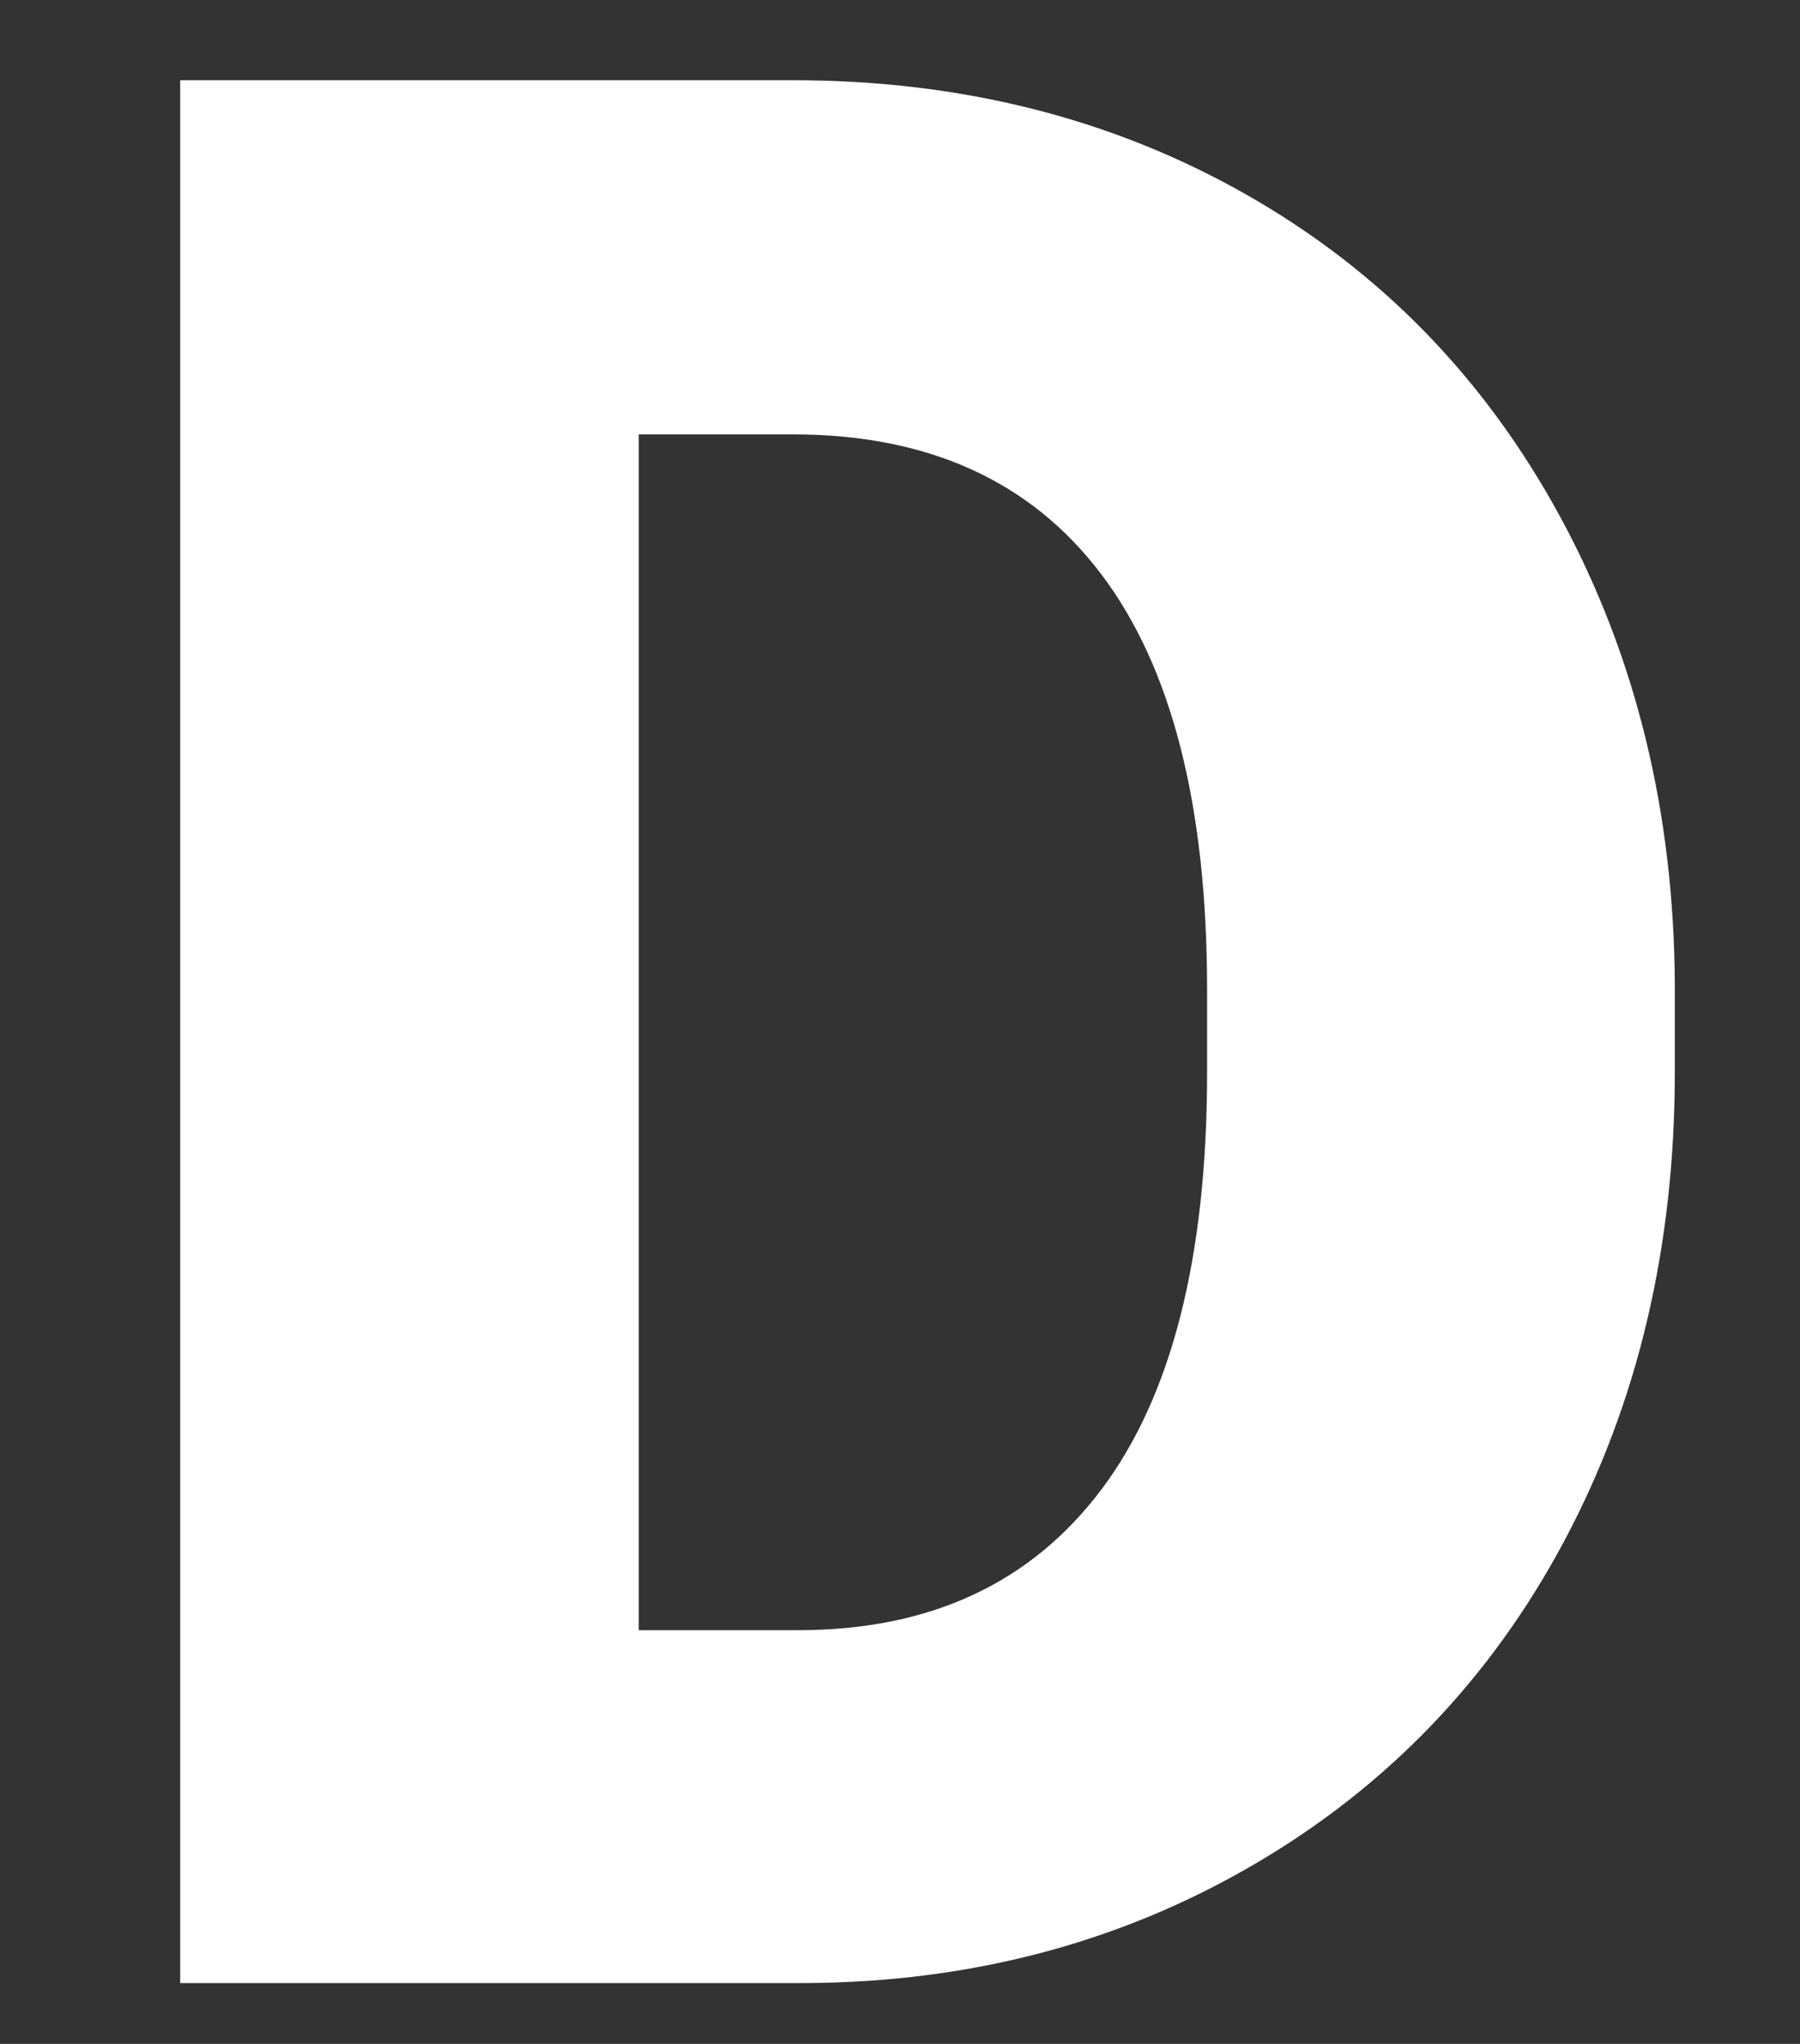 <?xml version="1.0" encoding="UTF-8"?>
<svg width="148px" height="168px" viewBox="0 0 148 168" version="1.1" xmlns="http://www.w3.org/2000/svg" xmlns:xlink="http://www.w3.org/1999/xlink">
    <rect x="0" y="0" width="148" height="168" fill="#333333" stroke="none"/>
    <!-- Generator: Sketch 64 (93537) - https://sketch.com -->
    <title>pc_ico_white_main03</title>
    <desc>Created with Sketch.</desc>
    <g id="Publish_PC" stroke="none" stroke-width="1" fill="none" fill-rule="evenodd">
        <g id="pc_01main_0" transform="translate(-1125, -722)">
            <g id="pc_ico_white_main03" transform="translate(1125, 722)">
                <polygon id="Rectangle-Copy-4" fill="#AFAFAF" opacity="0" points="4.40538578e-12 0 148 0 148 168 4.40538578e-12 168"></polygon>
                <path d="M66.271,163 C79.807,162.928 92.071,159.688 103.063,153.278 C114.056,146.869 122.578,137.989 128.63,126.638 C134.681,115.287 137.707,102.45 137.707,88.127 L137.707,88.127 L137.707,80.93 C137.635,66.75 134.502,53.949 128.308,42.526 C122.113,31.104 113.501,22.259 102.473,15.993 C91.444,9.727 79.019,6.594 65.197,6.594 L65.197,6.594 L14.816,6.594 L14.816,163 L66.271,163 Z M65.627,133.996 L52.521,133.996 L52.521,35.705 L65.197,35.705 C76.298,35.705 84.748,39.536 90.549,47.199 C96.35,54.862 99.25,66.249 99.25,81.359 L99.25,81.359 L99.25,88.127 C99.25,103.309 96.35,114.75 90.549,122.448 C84.748,130.147 76.441,133.996 65.627,133.996 L65.627,133.996 Z" id="D" fill="#FFFFFF" fill-rule="nonzero"></path>
            </g>
        </g>
    </g>
</svg>